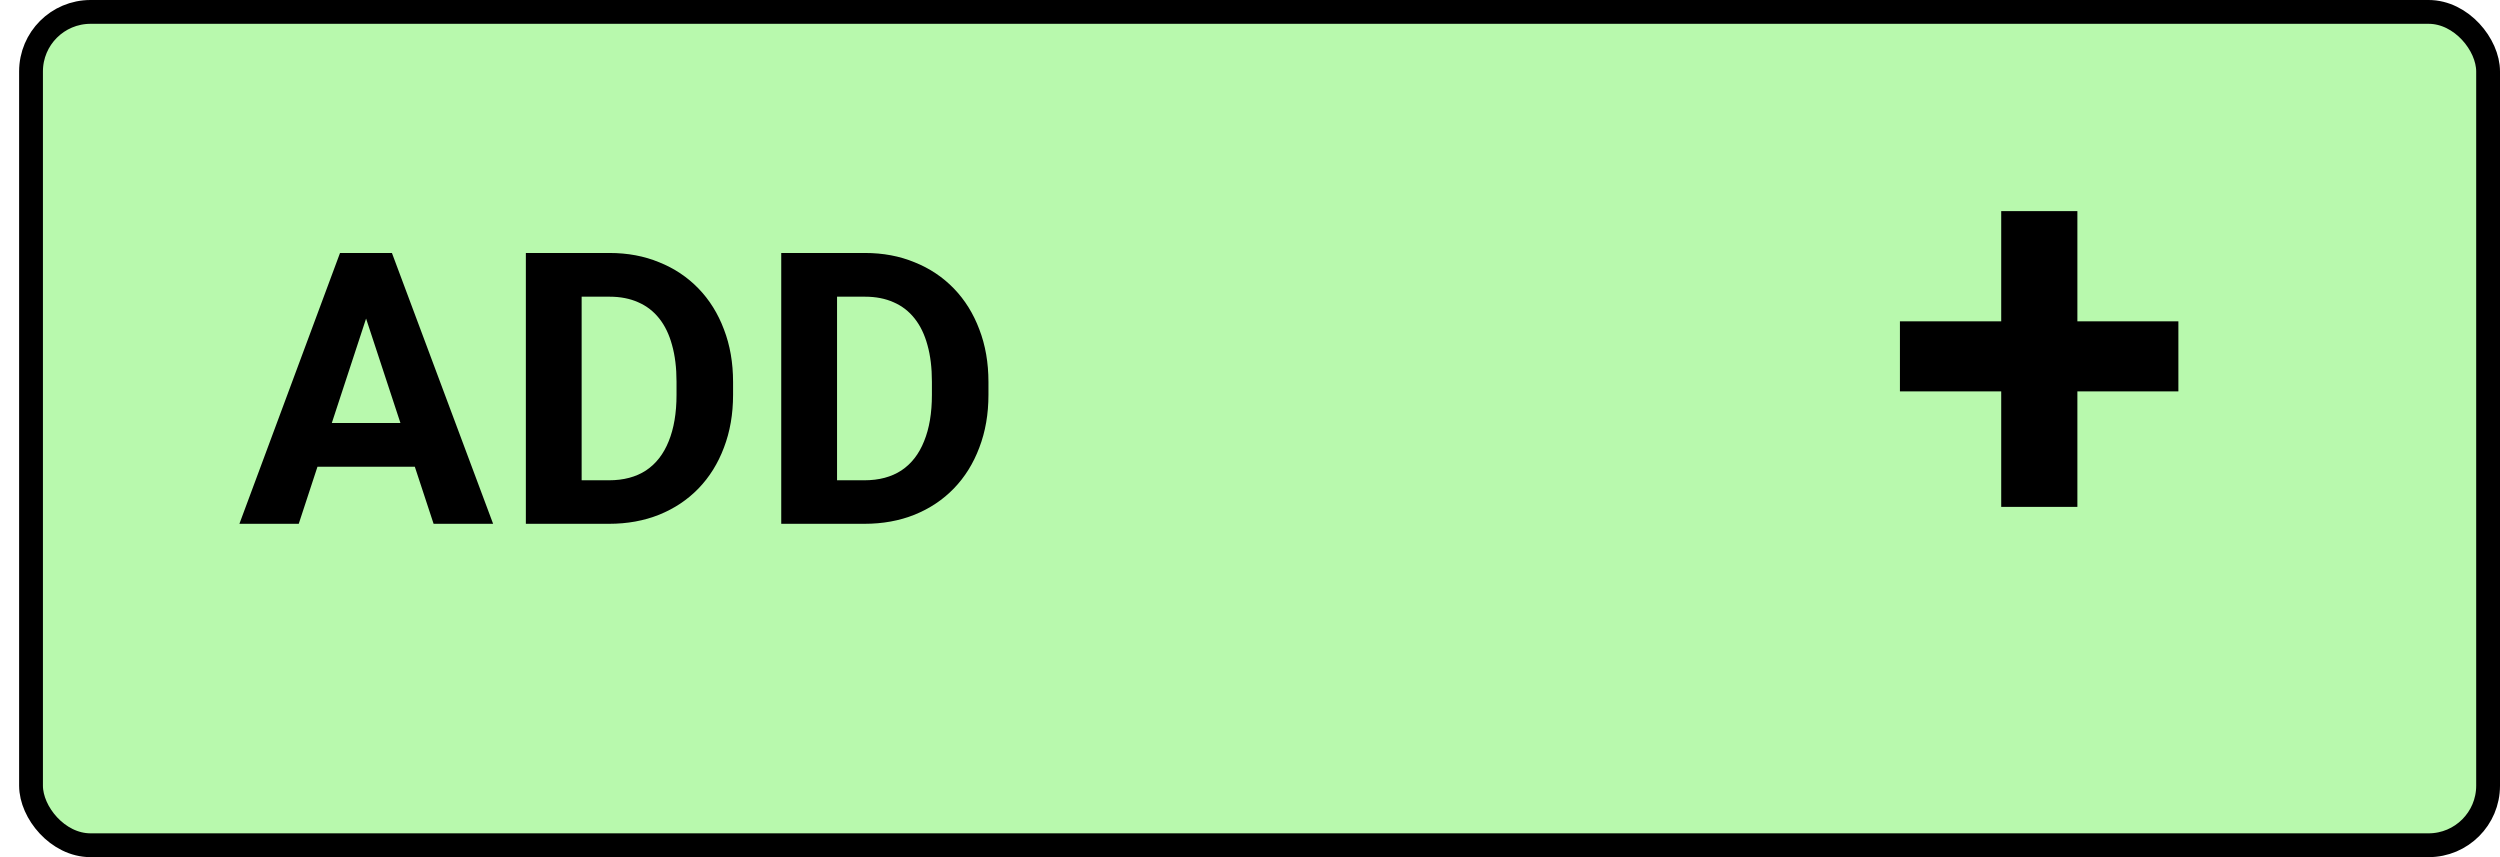<svg width="105" height="36" viewBox="0 0 105 36" fill="none" xmlns="http://www.w3.org/2000/svg">
<rect x="1.303" y="0.5" width="103.197" height="35" rx="2.5" fill="#B8F9AD" stroke="black" />
<path d="M15.641 12.57L12.547 22H10.055L14.281 10.625H15.867L15.641 12.57ZM18.211 22L15.109 12.57L14.859 10.625H16.461L20.711 22H18.211ZM18.07 17.766V19.602H12.062V17.766H18.07ZM25.578 22H23.101L23.117 20.172H25.578C26.192 20.172 26.711 20.034 27.133 19.758C27.554 19.477 27.872 19.068 28.086 18.531C28.304 17.995 28.414 17.346 28.414 16.586V16.031C28.414 15.448 28.351 14.935 28.226 14.492C28.107 14.05 27.927 13.677 27.687 13.375C27.448 13.073 27.153 12.846 26.804 12.695C26.455 12.539 26.054 12.461 25.601 12.461H23.054V10.625H25.601C26.362 10.625 27.057 10.755 27.687 11.016C28.323 11.271 28.872 11.638 29.336 12.117C29.799 12.596 30.156 13.169 30.406 13.836C30.661 14.497 30.789 15.234 30.789 16.047V16.586C30.789 17.393 30.661 18.13 30.406 18.797C30.156 19.463 29.799 20.037 29.336 20.516C28.877 20.99 28.328 21.357 27.687 21.617C27.052 21.872 26.349 22 25.578 22ZM24.429 10.625V22H22.086V10.625H24.429ZM36.304 22H33.828L33.843 20.172H36.304C36.919 20.172 37.437 20.034 37.859 19.758C38.281 19.477 38.598 19.068 38.812 18.531C39.031 17.995 39.14 17.346 39.14 16.586V16.031C39.14 15.448 39.078 14.935 38.953 14.492C38.833 14.05 38.653 13.677 38.413 13.375C38.174 13.073 37.88 12.846 37.531 12.695C37.182 12.539 36.781 12.461 36.328 12.461H33.781V10.625H36.328C37.088 10.625 37.783 10.755 38.413 11.016C39.049 11.271 39.598 11.638 40.062 12.117C40.525 12.596 40.882 13.169 41.132 13.836C41.387 14.497 41.515 15.234 41.515 16.047V16.586C41.515 17.393 41.387 18.13 41.132 18.797C40.882 19.463 40.525 20.037 40.062 20.516C39.603 20.99 39.054 21.357 38.413 21.617C37.778 21.872 37.075 22 36.304 22ZM35.156 10.625V22H32.812V10.625H35.156Z" fill="black"/>
<path d="M91.492 13.496V16.438H79.797V13.496H91.492ZM87.25 8.867V21.289H84.051V8.867H87.25Z" fill="black"/>
</svg>
